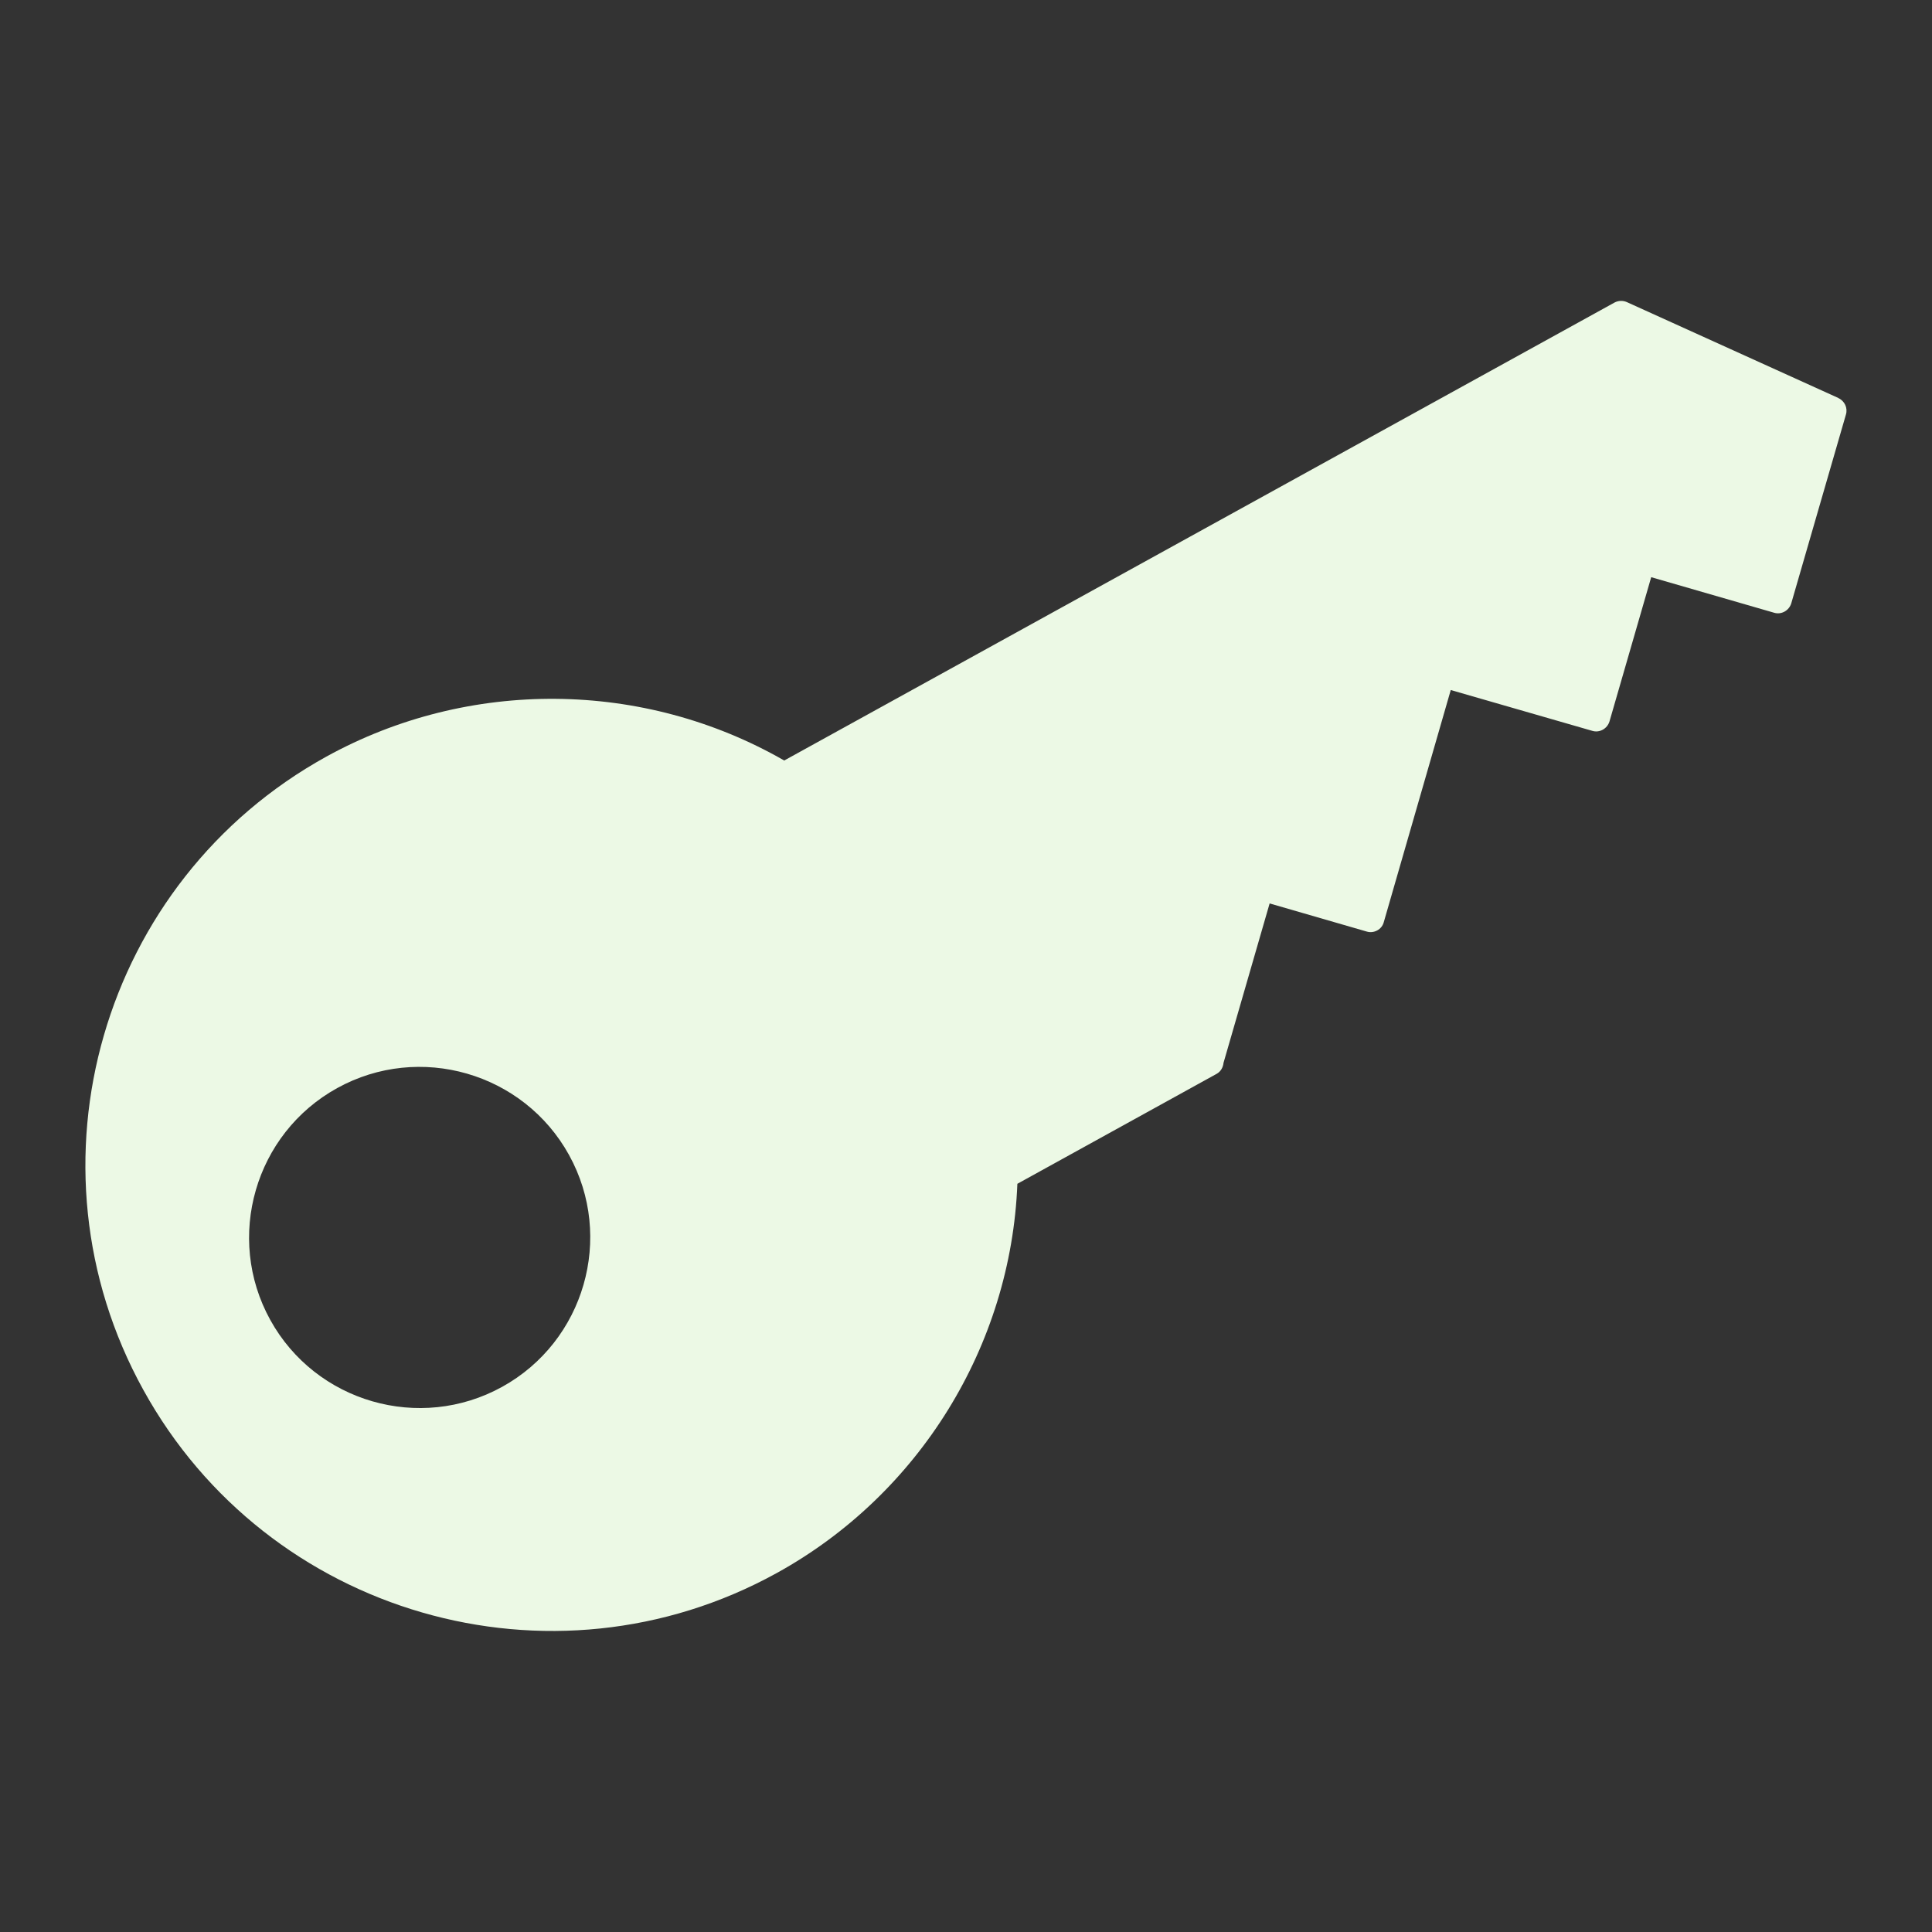 <?xml version="1.0" encoding="UTF-8"?><svg id="a" xmlns="http://www.w3.org/2000/svg" viewBox="0 0 88 88"><rect x="0" y="0" width="88" height="88" fill="#333333" stroke="none"/><defs><style>.b{fill:#ecf9e5;}</style></defs><path class="b" d="M83.74,18.13l-9.64-4.37c-.18-.08-.39-.07-.56,.02l-37.82,20.86c-6.41-3.68-14.37-3.75-20.85-.18C4.61,40.12,.87,53.06,6.53,63.31c5.65,10.25,18.59,14,28.85,8.34,6.49-3.58,10.67-10.35,10.96-17.73l9.08-5.01c.18-.1,.29-.29,.31-.5l2.1-7.26,4.42,1.28c.16,.05,.33,.03,.48-.05,.15-.08,.26-.22,.3-.38l3.05-10.57,6.45,1.86c.33,.1,.68-.1,.78-.43l1.9-6.57,5.6,1.62c.33,.1,.68-.1,.78-.43l2.49-8.6c.09-.3-.06-.62-.35-.75h0ZM15.36,49.56c3.75-2.07,8.49-.7,10.56,3.05,2.07,3.75,.7,8.49-3.05,10.56-3.75,2.07-8.49,.7-10.56-3.05-2.07-3.75-.7-8.49,3.05-10.56h0Z"/></svg>